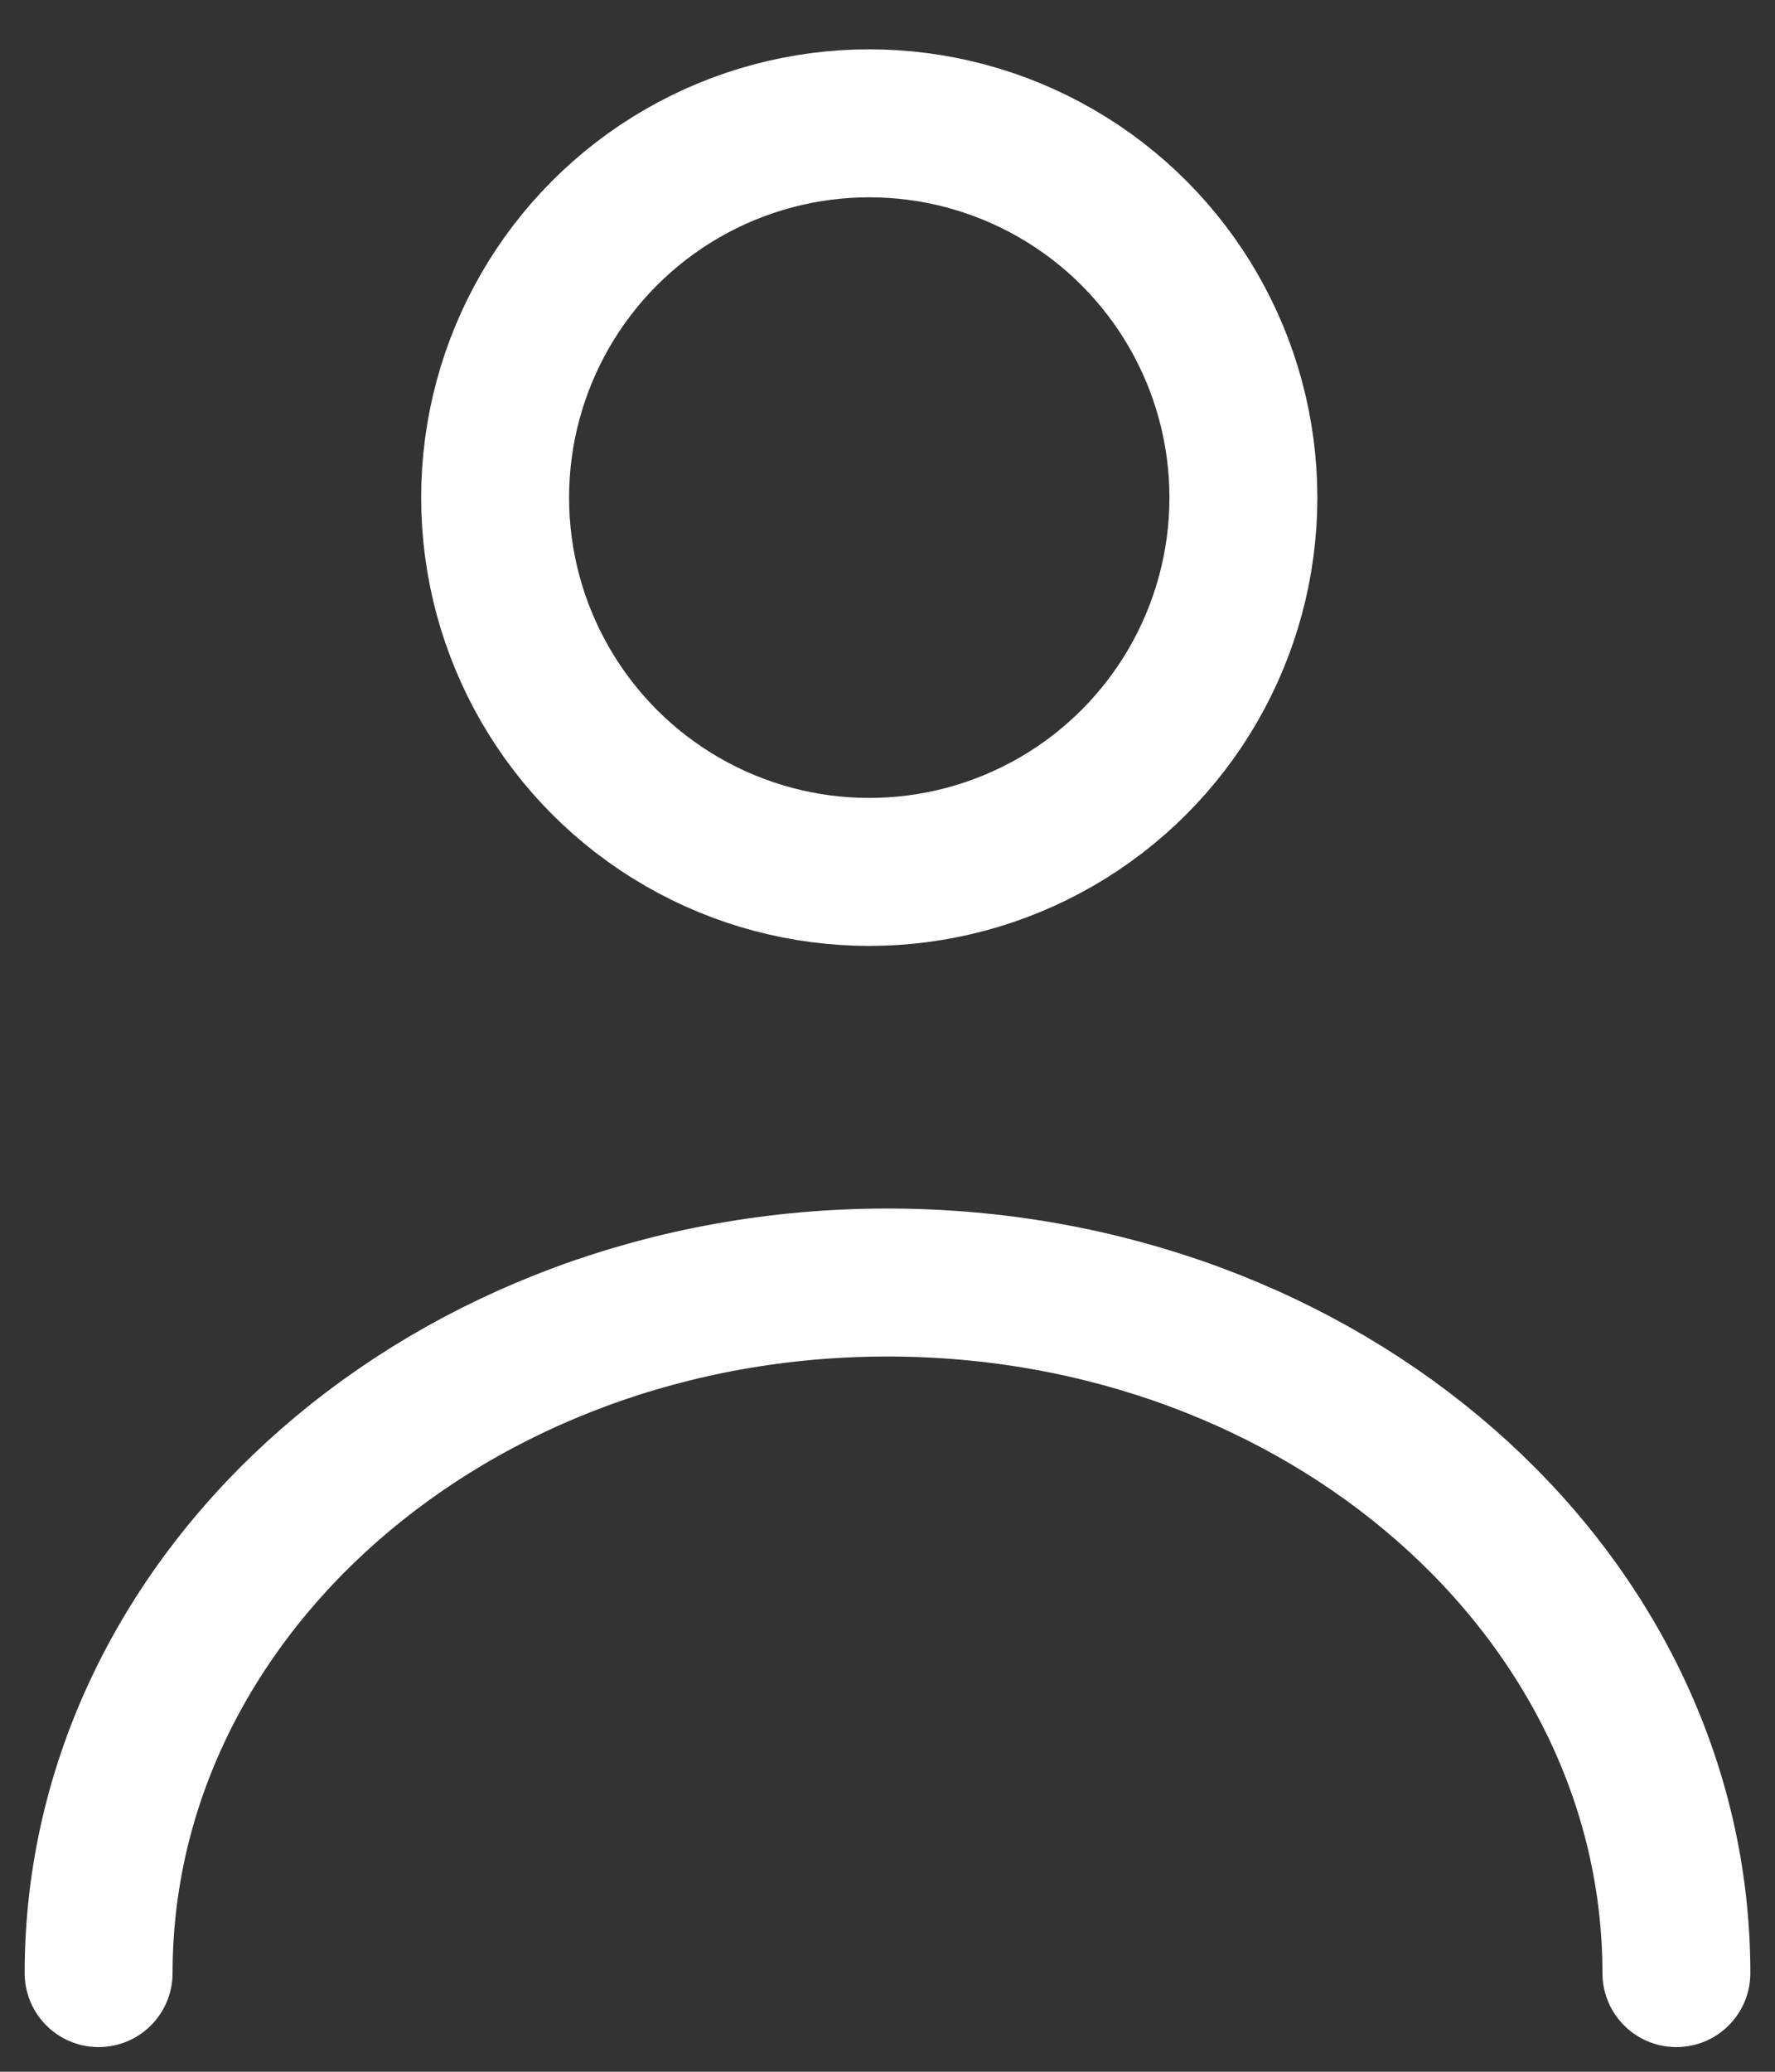 <svg width="18" height="21" viewBox="0 0 18 21" fill="none" xmlns="http://www.w3.org/2000/svg">
<rect x="0" y="0" width="18" height="21" fill="#333333" stroke="none"/>
<circle cx="8.815" cy="5.044" r="3.794" stroke="white" stroke-width="1.5"/>
<path d="M17 20C17 16.134 13.418 13 9 13C4.582 13 1 16.134 1 20" stroke="white" stroke-width="1.5" stroke-linecap="round"/>
</svg>
